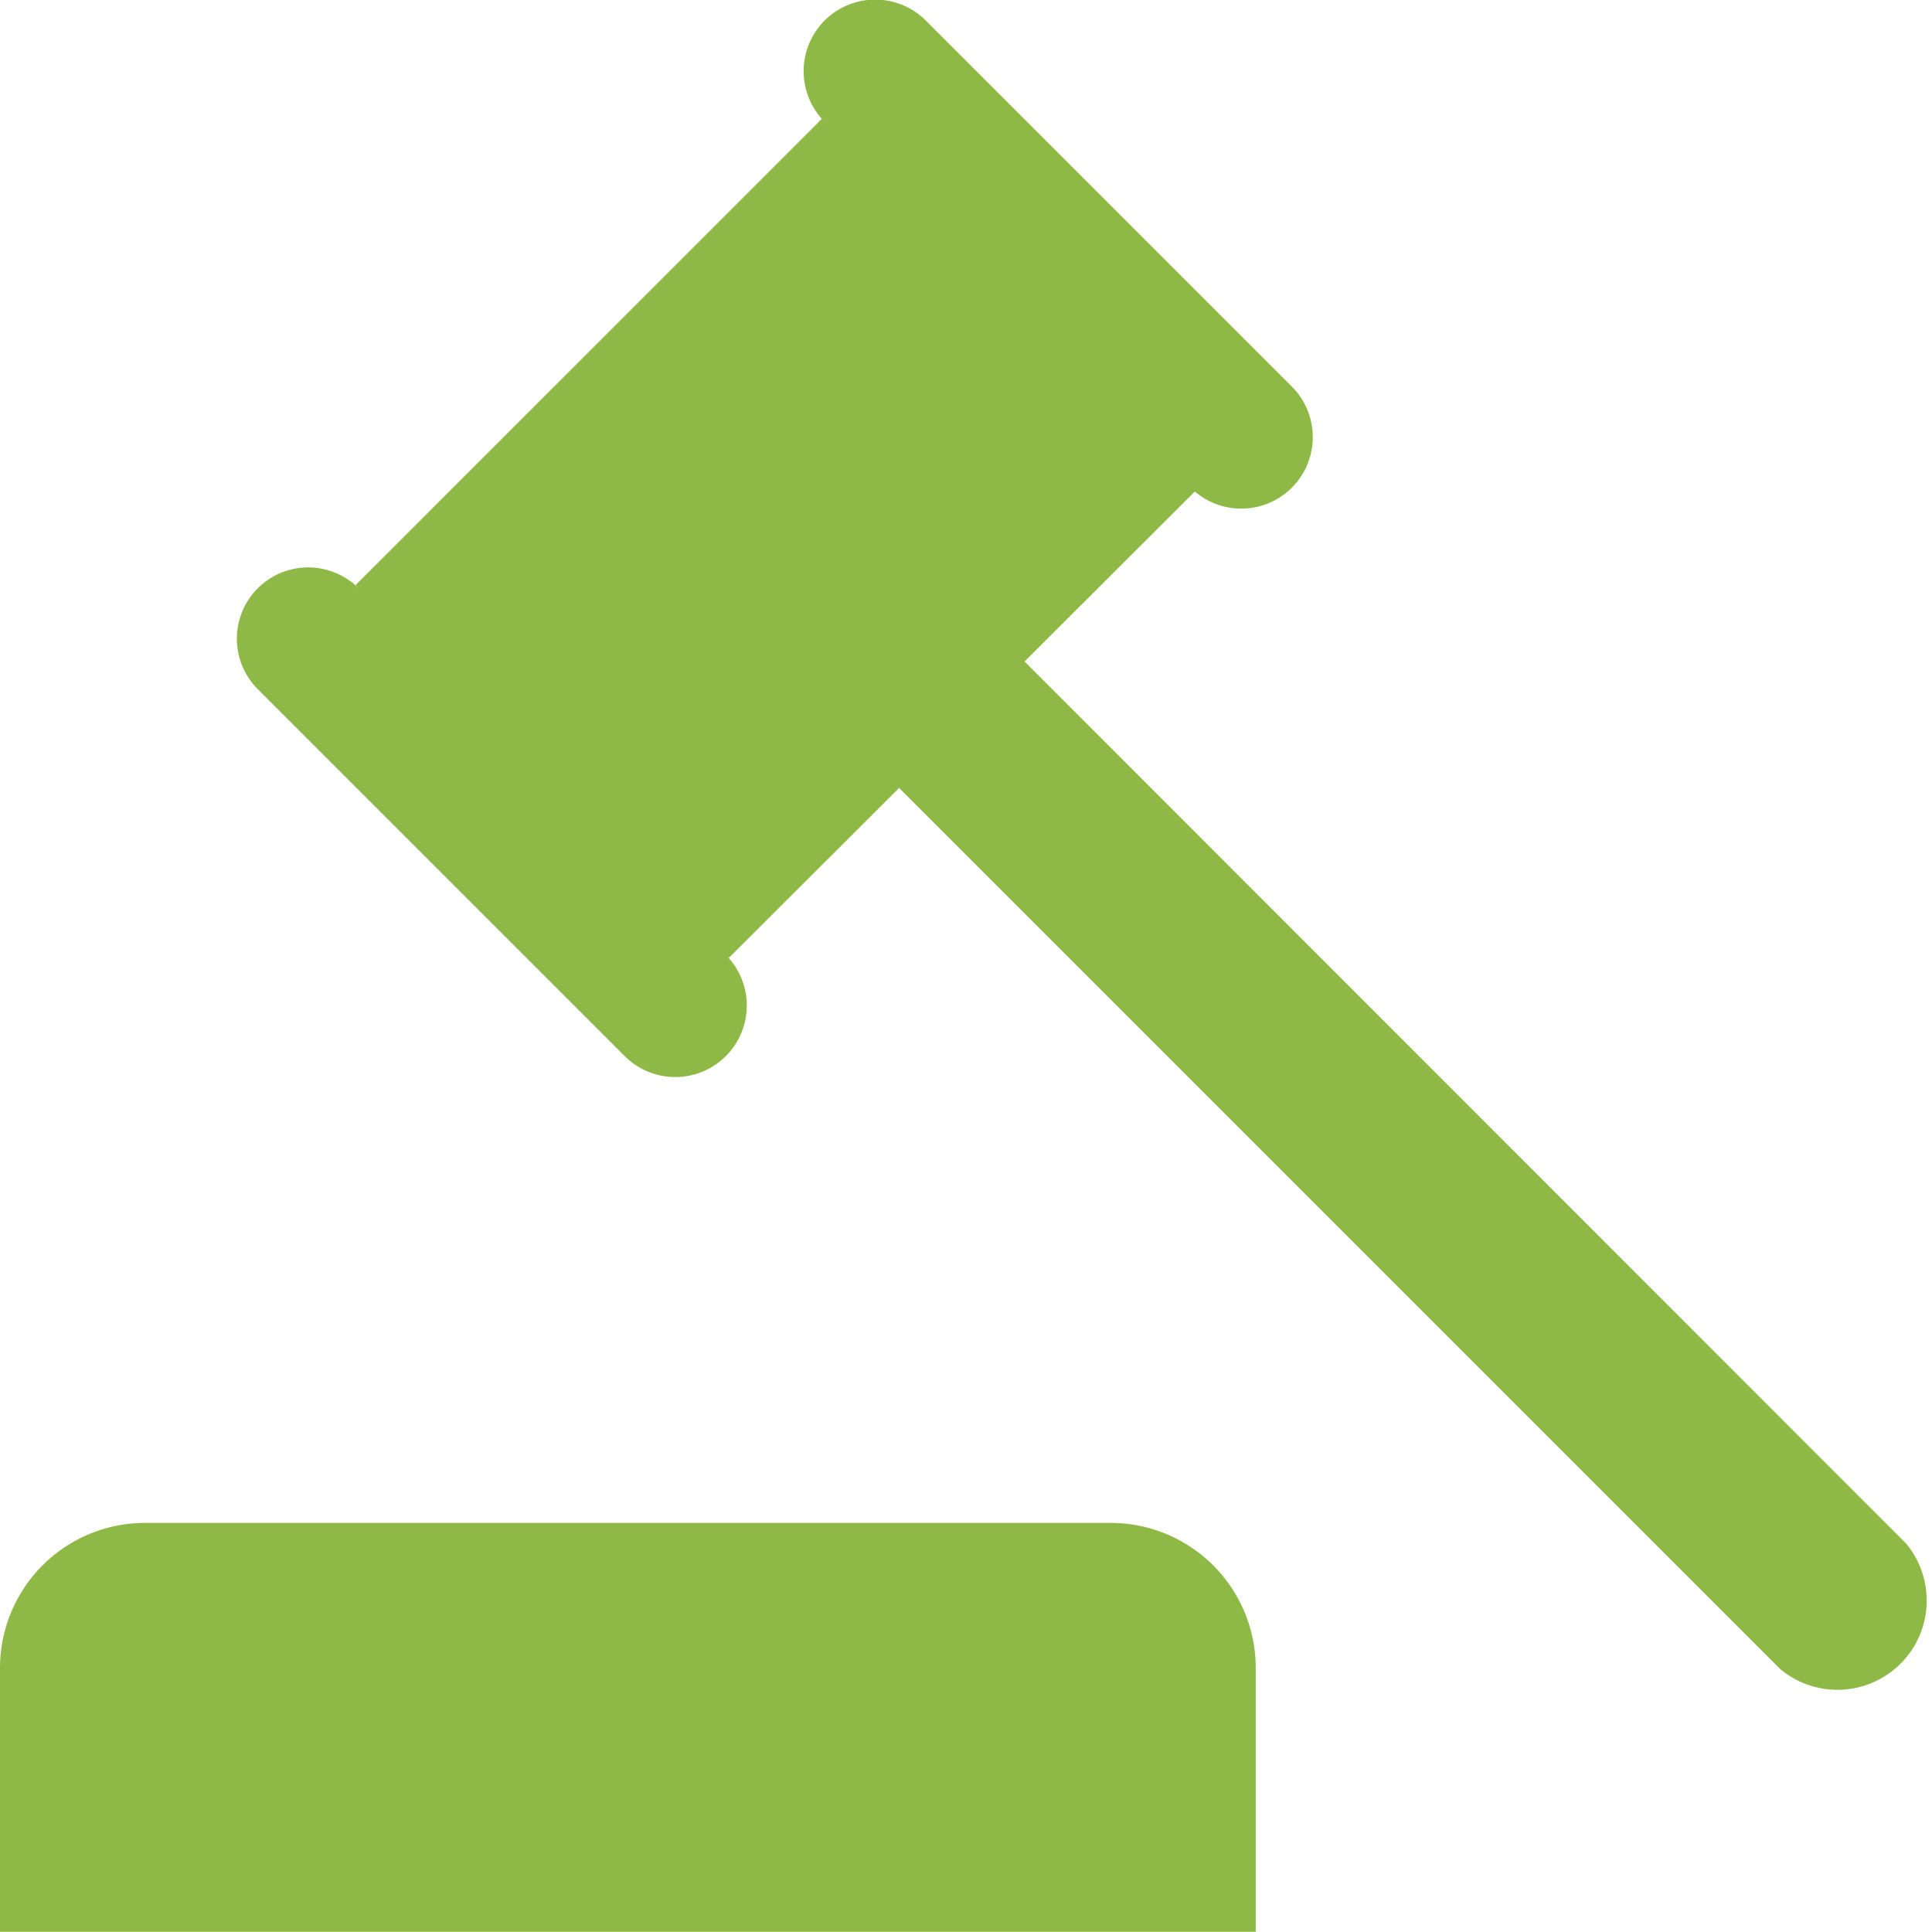 <svg id="Group_2849" data-name="Group 2849" xmlns="http://www.w3.org/2000/svg" width="19.481" height="19.479" viewBox="0 0 19.481 19.479">
  <g id="Group_2837" data-name="Group 2837" transform="translate(0 15.356)">
    <g id="Group_2836" data-name="Group 2836">
      <path id="Path_18911" data-name="Path 18911" d="M11.2,387.484H1.463A1.463,1.463,0,0,0,0,388.947v2.66H12.662v-2.66A1.463,1.463,0,0,0,11.2,387.484Z" transform="translate(0 -387.484)" fill="#8fb946"/>
    </g>
  </g>
  <g id="Group_2839" data-name="Group 2839" transform="translate(2.387)">
    <g id="Group_2838" data-name="Group 2838" transform="translate(0 0)">
      <path id="Path_18912" data-name="Path 18912" d="M77.063,15.593,68.175,6.7l1.717-1.714a.721.721,0,0,0,.986-1.05l-3.7-3.7A.719.719,0,1,0,66.16,1.259l-.03-.03-4.7,4.7.03.033a.719.719,0,1,0-1.017,1.017l3.7,3.7a.721.721,0,0,0,1.02-1.02l.03.03,1.717-1.714,8.885,8.885a.9.9,0,0,0,1.269-1.266Z" transform="translate(-60.231 -0.03)" fill="#8fb946"/>
    </g>
  </g>
</svg>
